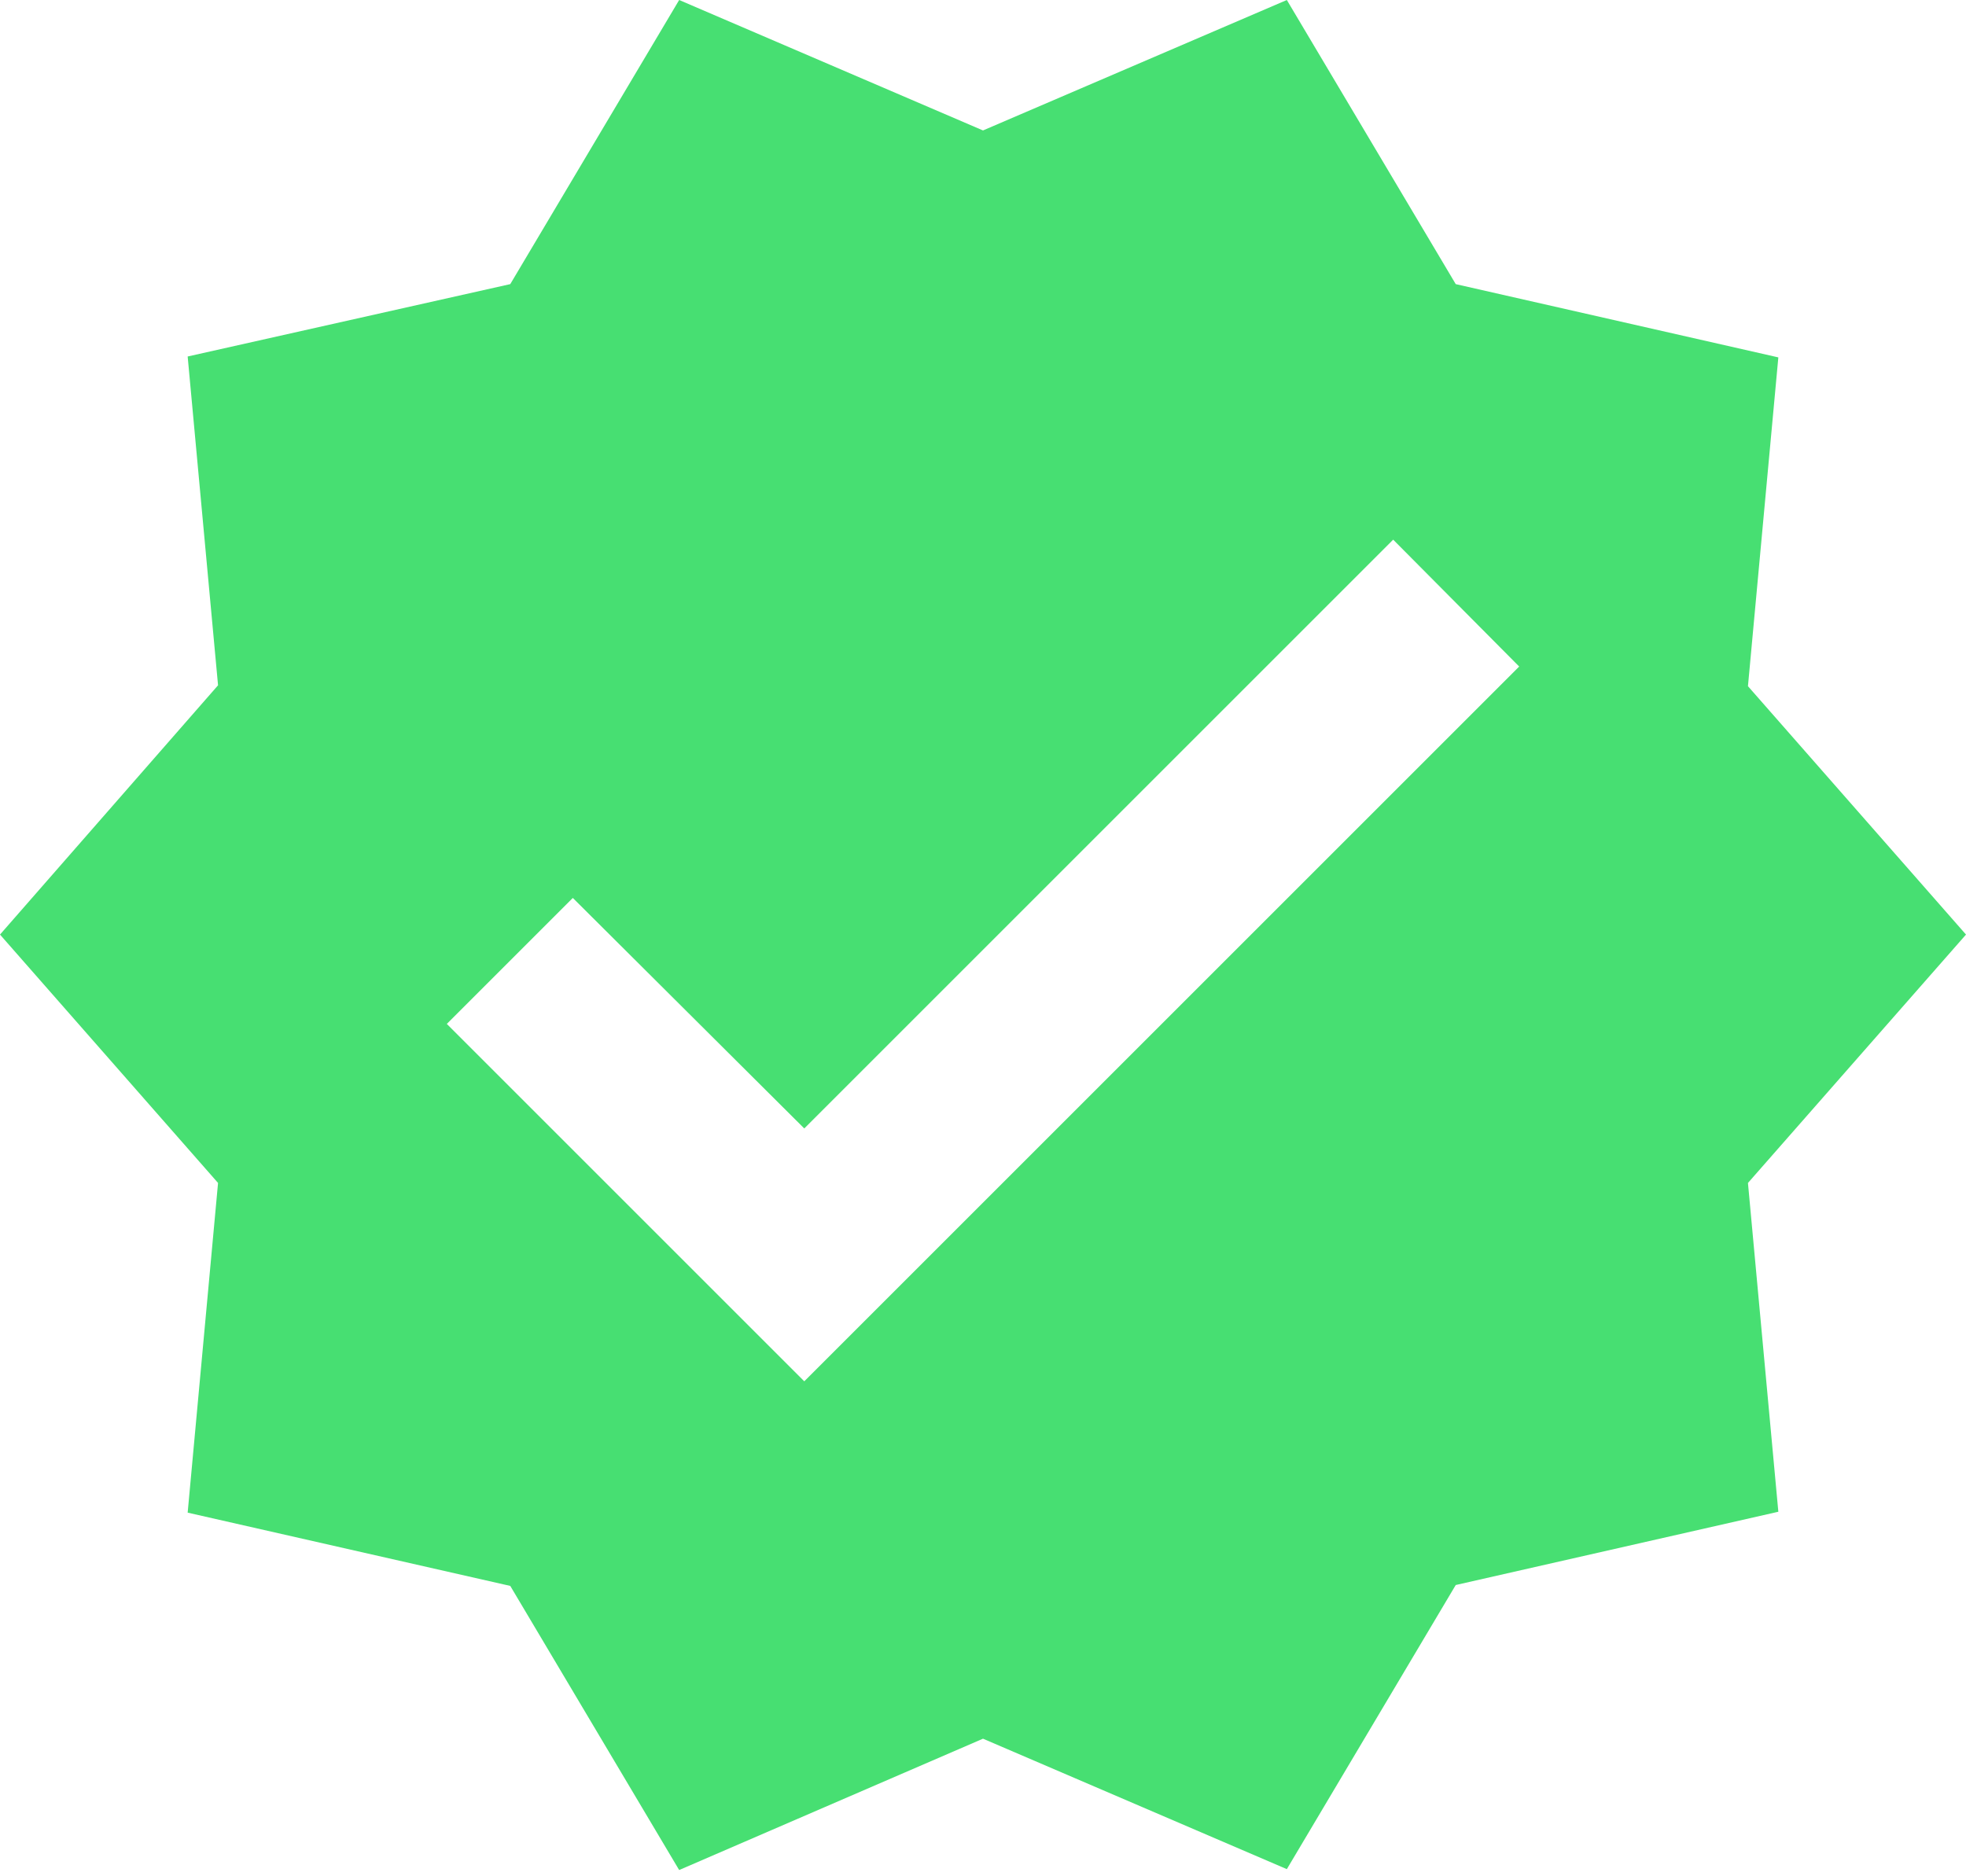 <svg width="22" height="21" viewBox="0 0 22 21" fill="none" xmlns="http://www.w3.org/2000/svg">
<path d="M22 10.46L19.56 7.68L19.9 4L16.29 3.18L14.4 0L11 1.46L7.6 0L5.71 3.18L2.1 3.99L2.44 7.67L0 10.46L2.44 13.24L2.1 16.93L5.71 17.75L7.6 20.93L11 19.46L14.4 20.92L16.29 17.74L19.9 16.92L19.56 13.24L22 10.46ZM9 15.46L5 11.46L6.41 10.05L9 12.63L15.59 6.04L17 7.46L9 15.46Z" fill="#47DF72"/>
</svg>
